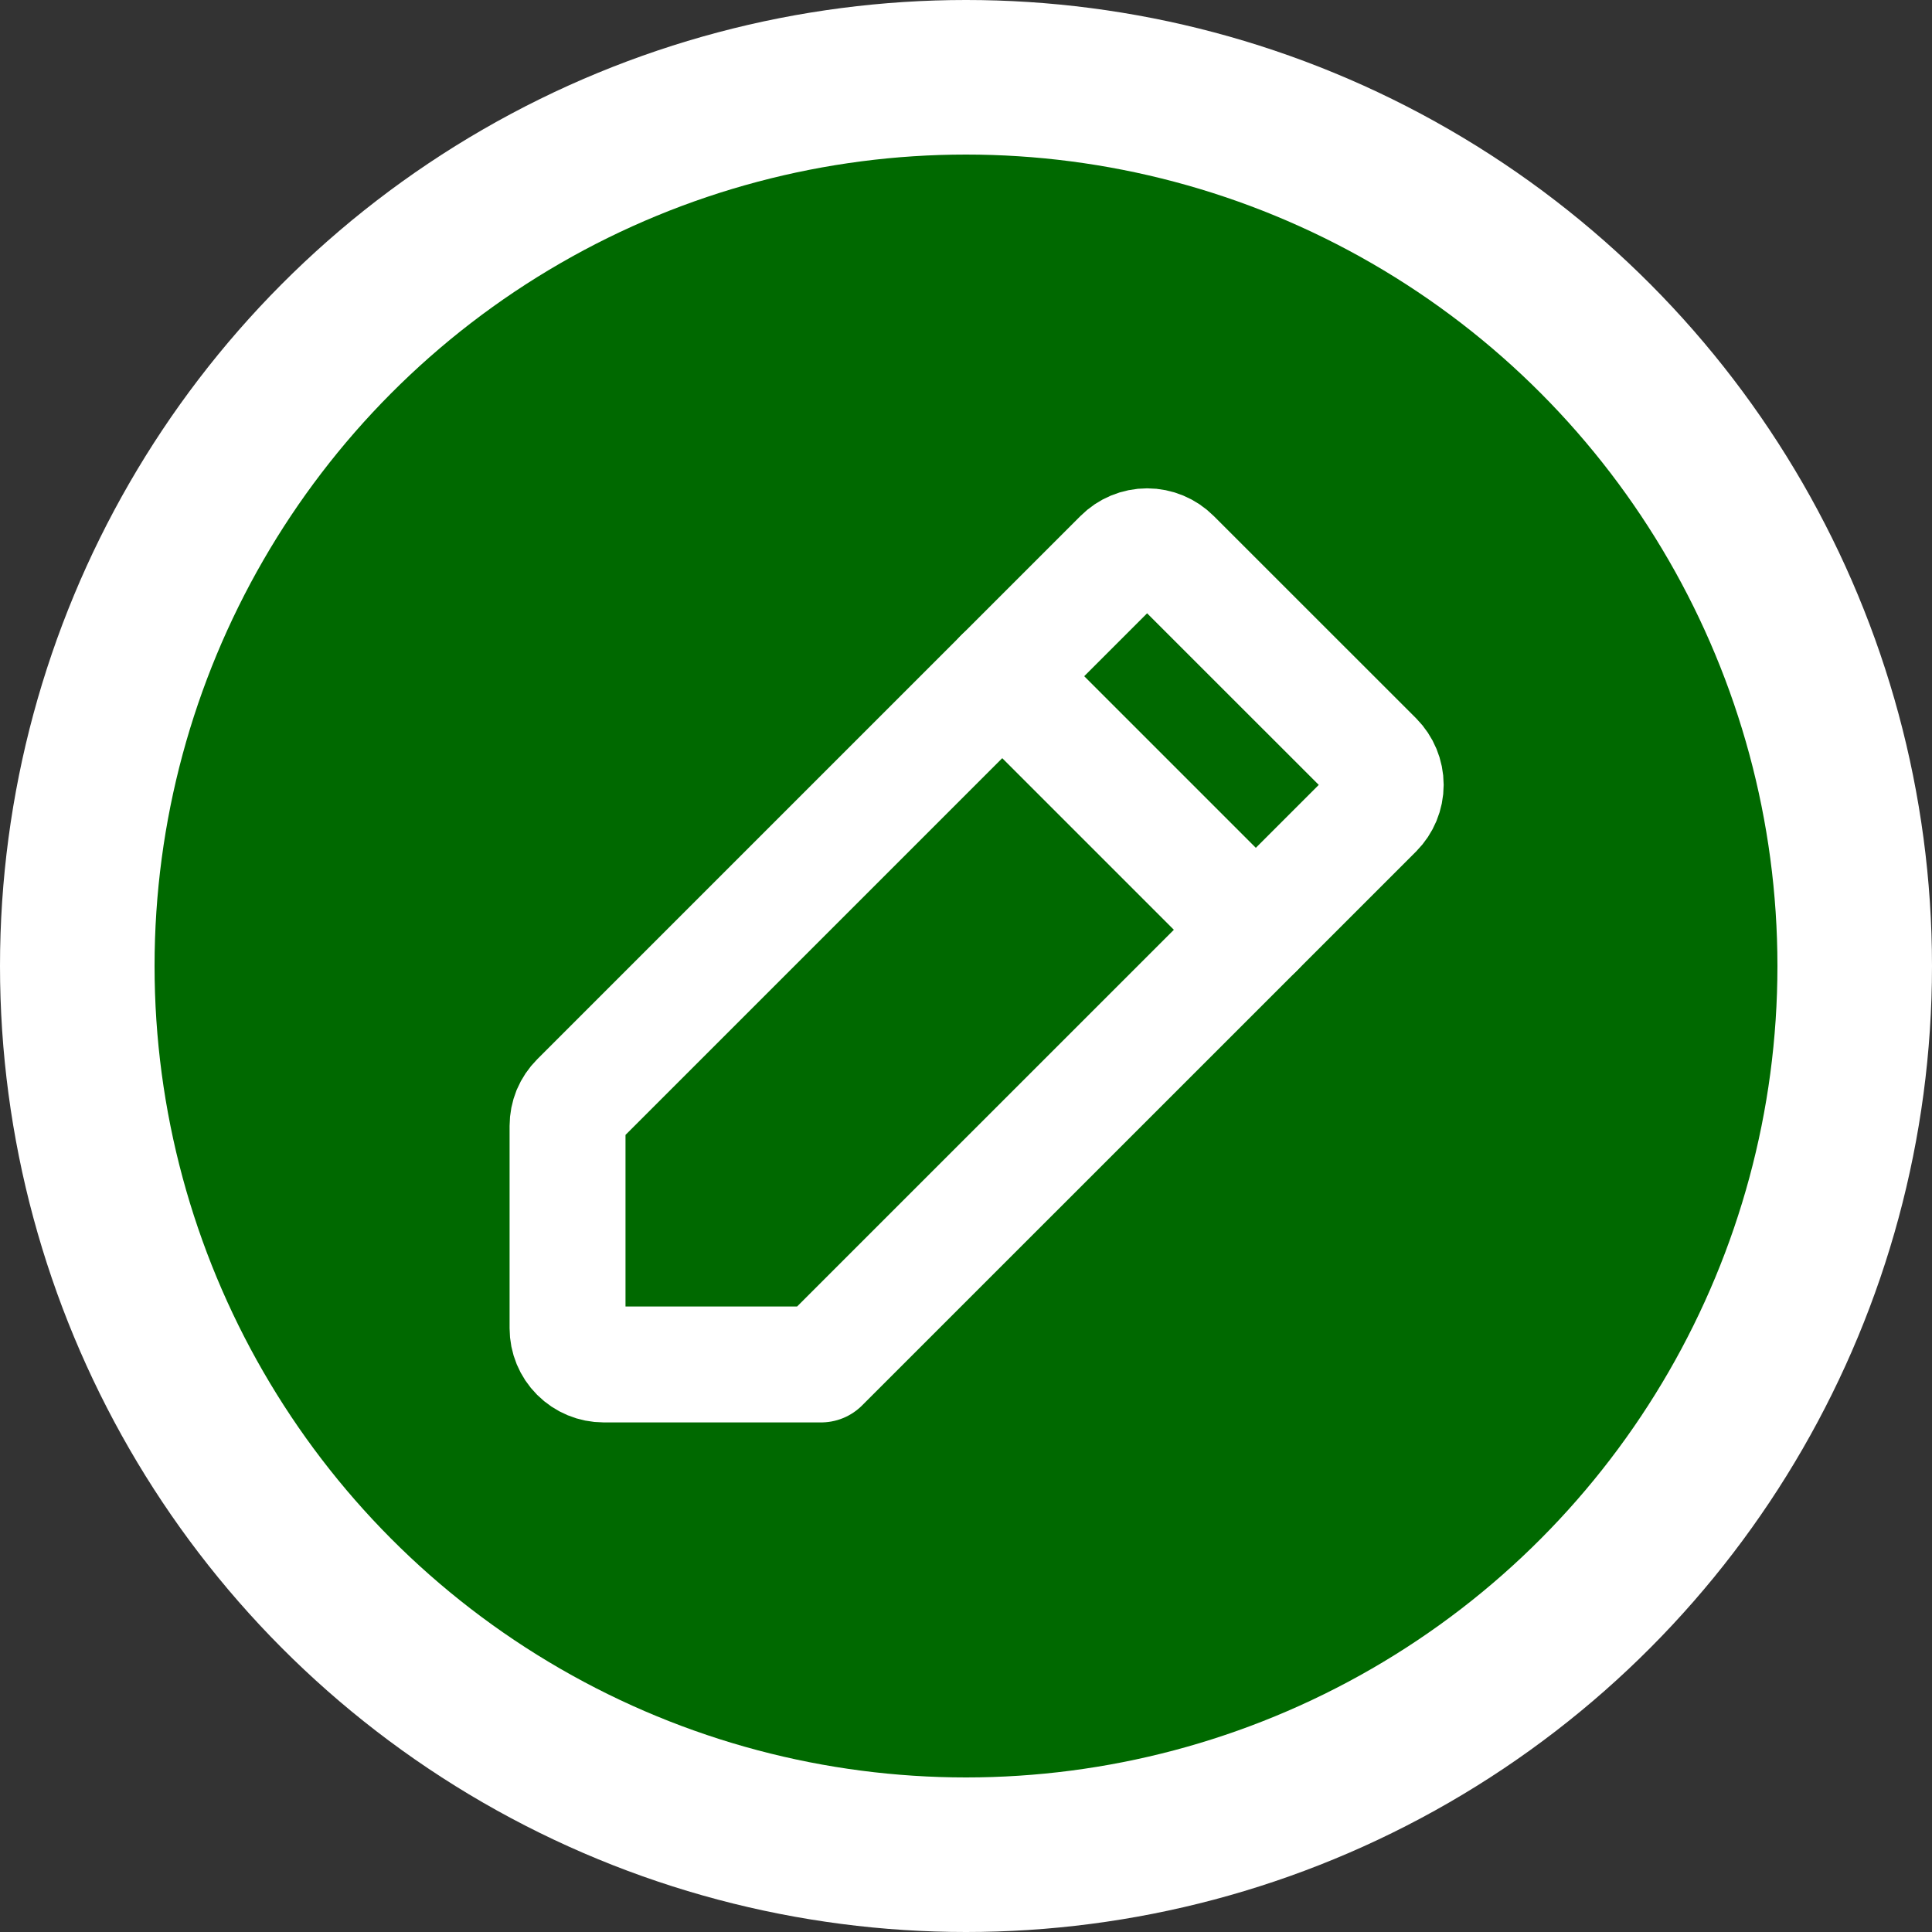 <svg width="25" height="25" viewBox="0 0 25 25" fill="none" xmlns="http://www.w3.org/2000/svg">
<rect x="0" y="0" width="25" height="25" fill="#333333" stroke="none"/>
<circle cx="12.5" cy="12.5" r="12.5" fill="white"/>
<circle cx="12.5" cy="12.5" r="10.5" fill="#006900"/>
<path d="M10.625 17.656H7.812C7.688 17.656 7.569 17.607 7.481 17.519C7.393 17.431 7.344 17.312 7.344 17.188V14.569C7.344 14.508 7.356 14.447 7.379 14.39C7.403 14.333 7.438 14.281 7.481 14.238L14.512 7.207C14.6 7.119 14.719 7.069 14.844 7.069C14.968 7.069 15.087 7.119 15.175 7.207L17.794 9.825C17.881 9.913 17.931 10.032 17.931 10.156C17.931 10.281 17.881 10.4 17.794 10.488L10.625 17.656Z" stroke="white" stroke-width="1.5" stroke-linecap="round" stroke-linejoin="round"/>
<path d="M12.969 8.75L16.25 12.031" stroke="white" stroke-width="1.5" stroke-linecap="round" stroke-linejoin="round"/>
</svg>
